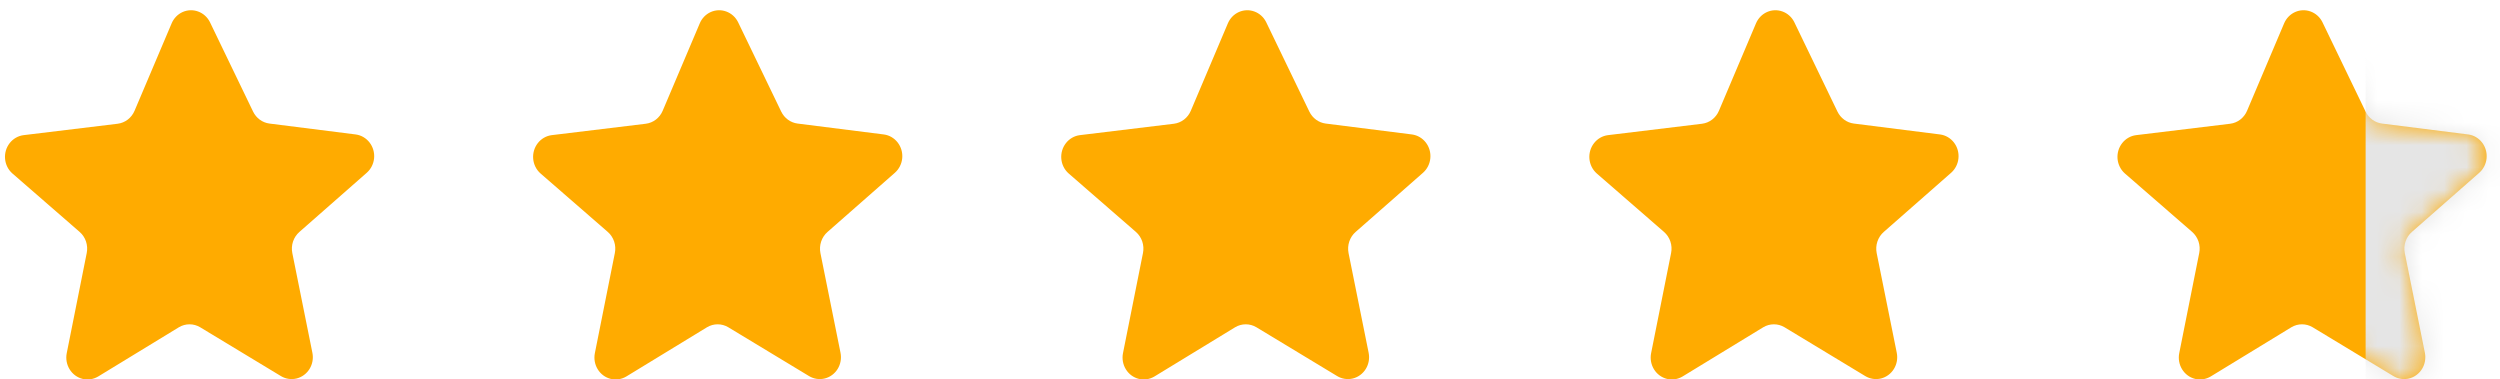 <svg width="112" height="17" viewBox="0 0 112 17" fill="none" xmlns="http://www.w3.org/2000/svg">
<path d="M9.4 0.982L11.339 5.001C11.481 5.293 11.755 5.494 12.07 5.535L15.939 6.024H15.939C16.183 6.057 16.404 6.187 16.557 6.385C16.71 6.584 16.783 6.835 16.76 7.088C16.736 7.34 16.619 7.573 16.433 7.738L13.414 10.39C13.283 10.504 13.184 10.652 13.128 10.819C13.072 10.985 13.061 11.165 13.096 11.338L13.995 15.804C14.046 16.053 14 16.312 13.868 16.527C13.736 16.742 13.528 16.896 13.288 16.956C13.048 17.015 12.795 16.976 12.583 16.847L8.965 14.66C8.821 14.574 8.657 14.529 8.491 14.529C8.324 14.529 8.16 14.574 8.016 14.66L4.403 16.864H4.403C4.19 16.993 3.938 17.032 3.698 16.973C3.458 16.913 3.25 16.76 3.118 16.544C2.986 16.329 2.94 16.07 2.99 15.821L3.885 11.337C3.92 11.164 3.909 10.985 3.853 10.818C3.797 10.651 3.698 10.503 3.567 10.389L0.553 7.769C0.366 7.604 0.249 7.37 0.227 7.117C0.204 6.864 0.278 6.612 0.432 6.414C0.586 6.216 0.809 6.087 1.054 6.055L5.269 5.544C5.605 5.503 5.894 5.281 6.029 4.961L7.691 1.043V1.043C7.787 0.817 7.963 0.637 8.182 0.539C8.402 0.441 8.649 0.432 8.875 0.515C9.101 0.597 9.288 0.764 9.4 0.982L9.4 0.982Z" fill="#FFAB00"/>
<path d="M33.06 0.982L34.999 5.001C35.141 5.293 35.415 5.494 35.73 5.535L39.599 6.024H39.599C39.843 6.057 40.064 6.187 40.217 6.385C40.37 6.584 40.443 6.835 40.42 7.088C40.396 7.34 40.279 7.573 40.093 7.738L37.074 10.39C36.943 10.504 36.844 10.652 36.788 10.819C36.732 10.985 36.721 11.165 36.755 11.338L37.655 15.804C37.705 16.053 37.66 16.312 37.528 16.527C37.396 16.742 37.188 16.896 36.948 16.956C36.708 17.015 36.455 16.976 36.243 16.847L32.625 14.66C32.481 14.574 32.317 14.529 32.15 14.529C31.984 14.529 31.82 14.574 31.676 14.66L28.063 16.864H28.063C27.85 16.993 27.598 17.032 27.358 16.973C27.118 16.913 26.91 16.76 26.778 16.544C26.646 16.329 26.6 16.07 26.65 15.821L27.545 11.337C27.58 11.164 27.569 10.985 27.513 10.818C27.457 10.651 27.358 10.503 27.227 10.389L24.213 7.769C24.026 7.604 23.909 7.37 23.887 7.117C23.864 6.864 23.938 6.612 24.092 6.414C24.246 6.216 24.469 6.087 24.713 6.055L28.929 5.544C29.265 5.503 29.554 5.281 29.689 4.961L31.351 1.043V1.043C31.447 0.817 31.622 0.637 31.842 0.539C32.062 0.441 32.309 0.432 32.535 0.515C32.761 0.597 32.948 0.764 33.06 0.982L33.06 0.982Z" fill="#FFAB00"/>
<path d="M56.719 0.982L58.659 5.001C58.801 5.293 59.075 5.494 59.39 5.535L63.259 6.024H63.259C63.503 6.057 63.724 6.187 63.877 6.385C64.03 6.584 64.103 6.835 64.079 7.088C64.056 7.34 63.939 7.573 63.753 7.738L60.733 10.39C60.602 10.504 60.504 10.652 60.448 10.819C60.392 10.985 60.381 11.165 60.415 11.338L61.315 15.804C61.365 16.053 61.32 16.312 61.188 16.527C61.056 16.742 60.848 16.896 60.608 16.956C60.368 17.015 60.115 16.976 59.903 16.847L56.285 14.66C56.141 14.574 55.977 14.529 55.81 14.529C55.644 14.529 55.48 14.574 55.336 14.66L51.723 16.864H51.723C51.51 16.993 51.257 17.032 51.017 16.973C50.778 16.913 50.57 16.76 50.438 16.544C50.306 16.329 50.26 16.07 50.31 15.821L51.205 11.337C51.24 11.164 51.229 10.985 51.173 10.818C51.117 10.651 51.018 10.503 50.887 10.389L47.873 7.769C47.686 7.604 47.569 7.37 47.547 7.117C47.524 6.864 47.598 6.612 47.752 6.414C47.906 6.216 48.129 6.087 48.373 6.055L52.589 5.544C52.925 5.503 53.214 5.281 53.349 4.961L55.01 1.043V1.043C55.107 0.817 55.282 0.637 55.502 0.539C55.722 0.441 55.969 0.432 56.195 0.515C56.421 0.597 56.608 0.764 56.719 0.982L56.719 0.982Z" fill="#FFAB00"/>
<path d="M80.379 0.982L82.319 5.001C82.461 5.293 82.735 5.494 83.05 5.535L86.919 6.024H86.919C87.162 6.057 87.384 6.187 87.537 6.385C87.69 6.584 87.763 6.835 87.739 7.088C87.716 7.34 87.599 7.573 87.413 7.738L84.393 10.39C84.262 10.504 84.164 10.652 84.108 10.819C84.052 10.985 84.041 11.165 84.075 11.338L84.975 15.804C85.025 16.053 84.98 16.312 84.848 16.527C84.716 16.742 84.508 16.896 84.268 16.956C84.028 17.015 83.775 16.976 83.562 16.847L79.945 14.66C79.801 14.574 79.637 14.529 79.47 14.529C79.303 14.529 79.14 14.574 78.996 14.66L75.383 16.864H75.383C75.17 16.993 74.917 17.032 74.677 16.973C74.438 16.913 74.23 16.76 74.098 16.544C73.966 16.329 73.92 16.07 73.97 15.821L74.865 11.337C74.9 11.164 74.889 10.985 74.833 10.818C74.777 10.651 74.678 10.503 74.547 10.389L71.532 7.769C71.346 7.604 71.229 7.37 71.206 7.117C71.184 6.864 71.257 6.612 71.412 6.414C71.566 6.216 71.789 6.087 72.033 6.055L76.249 5.544C76.585 5.503 76.874 5.281 77.009 4.961L78.67 1.043V1.043C78.767 0.817 78.942 0.637 79.162 0.539C79.382 0.441 79.629 0.432 79.855 0.515C80.081 0.597 80.268 0.764 80.379 0.982L80.379 0.982Z" fill="#FFAB00"/>
<path d="M104.039 0.982L105.979 5.001C106.121 5.293 106.395 5.494 106.71 5.535L110.579 6.024H110.579C110.822 6.057 111.044 6.187 111.197 6.385C111.35 6.584 111.422 6.835 111.399 7.088C111.376 7.34 111.259 7.573 111.073 7.738L108.053 10.39C107.922 10.504 107.824 10.652 107.768 10.819C107.712 10.985 107.7 11.165 107.735 11.338L108.635 15.804C108.685 16.053 108.639 16.312 108.508 16.527C108.376 16.742 108.168 16.896 107.928 16.956C107.688 17.015 107.435 16.976 107.222 16.847L103.605 14.66C103.46 14.574 103.297 14.529 103.13 14.529C102.963 14.529 102.8 14.574 102.655 14.66L99.043 16.864H99.043C98.83 16.993 98.577 17.032 98.337 16.973C98.098 16.913 97.89 16.76 97.758 16.544C97.626 16.329 97.58 16.07 97.63 15.821L98.525 11.337C98.56 11.164 98.549 10.985 98.493 10.818C98.436 10.651 98.338 10.503 98.207 10.389L95.192 7.769C95.006 7.604 94.889 7.37 94.866 7.117C94.844 6.864 94.917 6.612 95.072 6.414C95.226 6.216 95.449 6.087 95.693 6.055L99.909 5.544C100.245 5.503 100.534 5.281 100.669 4.961L102.33 1.043V1.043C102.427 0.817 102.602 0.637 102.822 0.539C103.042 0.441 103.289 0.432 103.515 0.515C103.74 0.597 103.928 0.764 104.039 0.982L104.039 0.982Z" fill="#FFAB00"/>
<mask id="mask0_161_4498" style="mask-type:alpha" maskUnits="userSpaceOnUse" x="94" y="0" width="18" height="17">
<path d="M104.039 0.982L105.979 5.001C106.121 5.293 106.395 5.494 106.71 5.535L110.579 6.024H110.579C110.822 6.057 111.044 6.187 111.197 6.385C111.35 6.584 111.422 6.835 111.399 7.088C111.376 7.34 111.259 7.573 111.073 7.738L108.053 10.39C107.922 10.504 107.824 10.652 107.768 10.819C107.712 10.985 107.7 11.165 107.735 11.338L108.635 15.804C108.685 16.053 108.639 16.312 108.508 16.527C108.376 16.742 108.168 16.896 107.928 16.956C107.688 17.015 107.435 16.976 107.222 16.847L103.605 14.66C103.46 14.574 103.297 14.529 103.13 14.529C102.963 14.529 102.8 14.574 102.655 14.66L99.043 16.864H99.043C98.83 16.993 98.577 17.032 98.337 16.973C98.098 16.913 97.89 16.76 97.758 16.544C97.626 16.329 97.58 16.07 97.63 15.821L98.525 11.337C98.56 11.164 98.549 10.985 98.493 10.818C98.436 10.651 98.338 10.503 98.207 10.389L95.192 7.769C95.006 7.604 94.889 7.37 94.866 7.117C94.844 6.864 94.917 6.612 95.072 6.414C95.226 6.216 95.449 6.087 95.693 6.055L99.909 5.544C100.245 5.503 100.534 5.281 100.669 4.961L102.33 1.043V1.043C102.427 0.817 102.602 0.637 102.822 0.539C103.042 0.441 103.289 0.432 103.515 0.515C103.74 0.597 103.928 0.764 104.039 0.982L104.039 0.982Z" fill="#FFCC00"/>
</mask>
<g mask="url(#mask0_161_4498)">
<rect x="105.98" y="-1.379" width="14.244" height="24.812" fill="#E5E5E5"/>
</g>
</svg>
